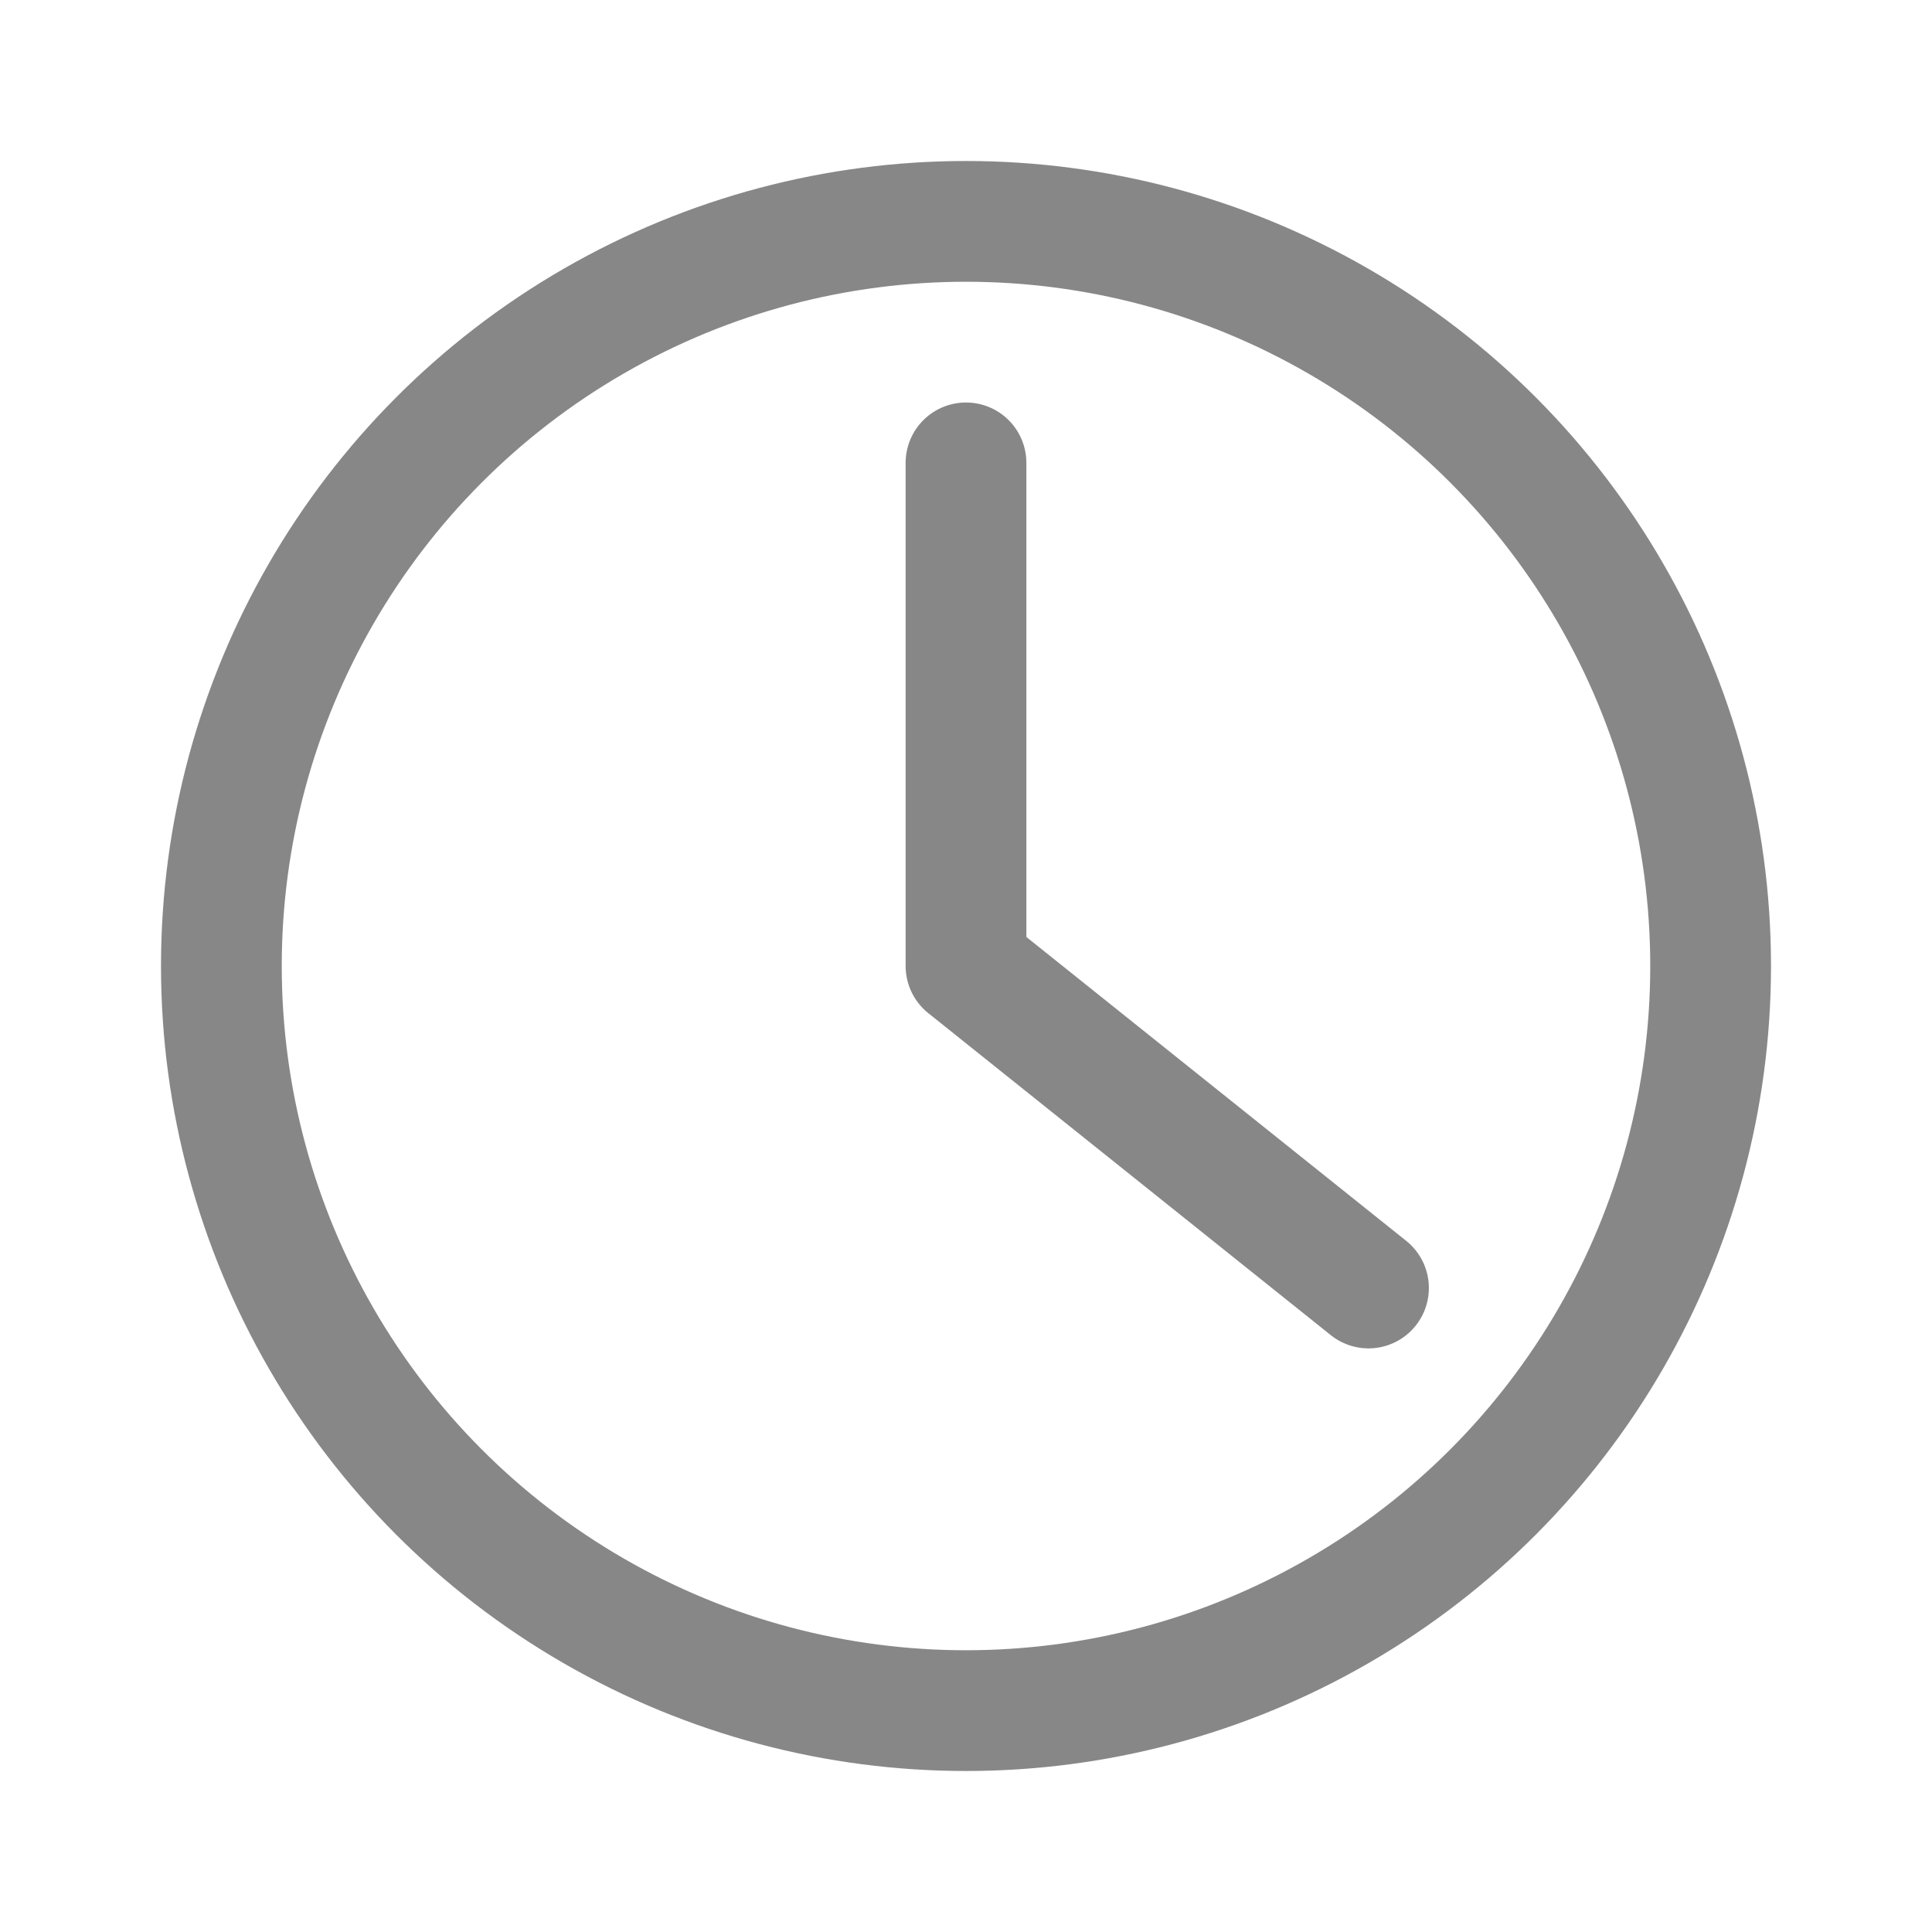<?xml version="1.0" encoding="utf-8"?>

<!-- Uploaded to: SVG Repo, www.svgrepo.com, Generator: SVG Repo Mixer Tools -->
<svg width="15px" height="15px" viewBox="0 0 192 192" xmlns="http://www.w3.org/2000/svg" fill="none">

<g transform="translate(16 16)">

<circle cx="80" cy="80" r="74" style="fill:none;stroke:#888787;stroke-width:12;stroke-linejoin:round;stroke-opacity:1"/>

<path d="M80 30v50l40 32" style="fill:none;stroke:#888787;stroke-width:12;stroke-linecap:round;stroke-linejoin:round;stroke-opacity:1"/>

</g>

</svg>
